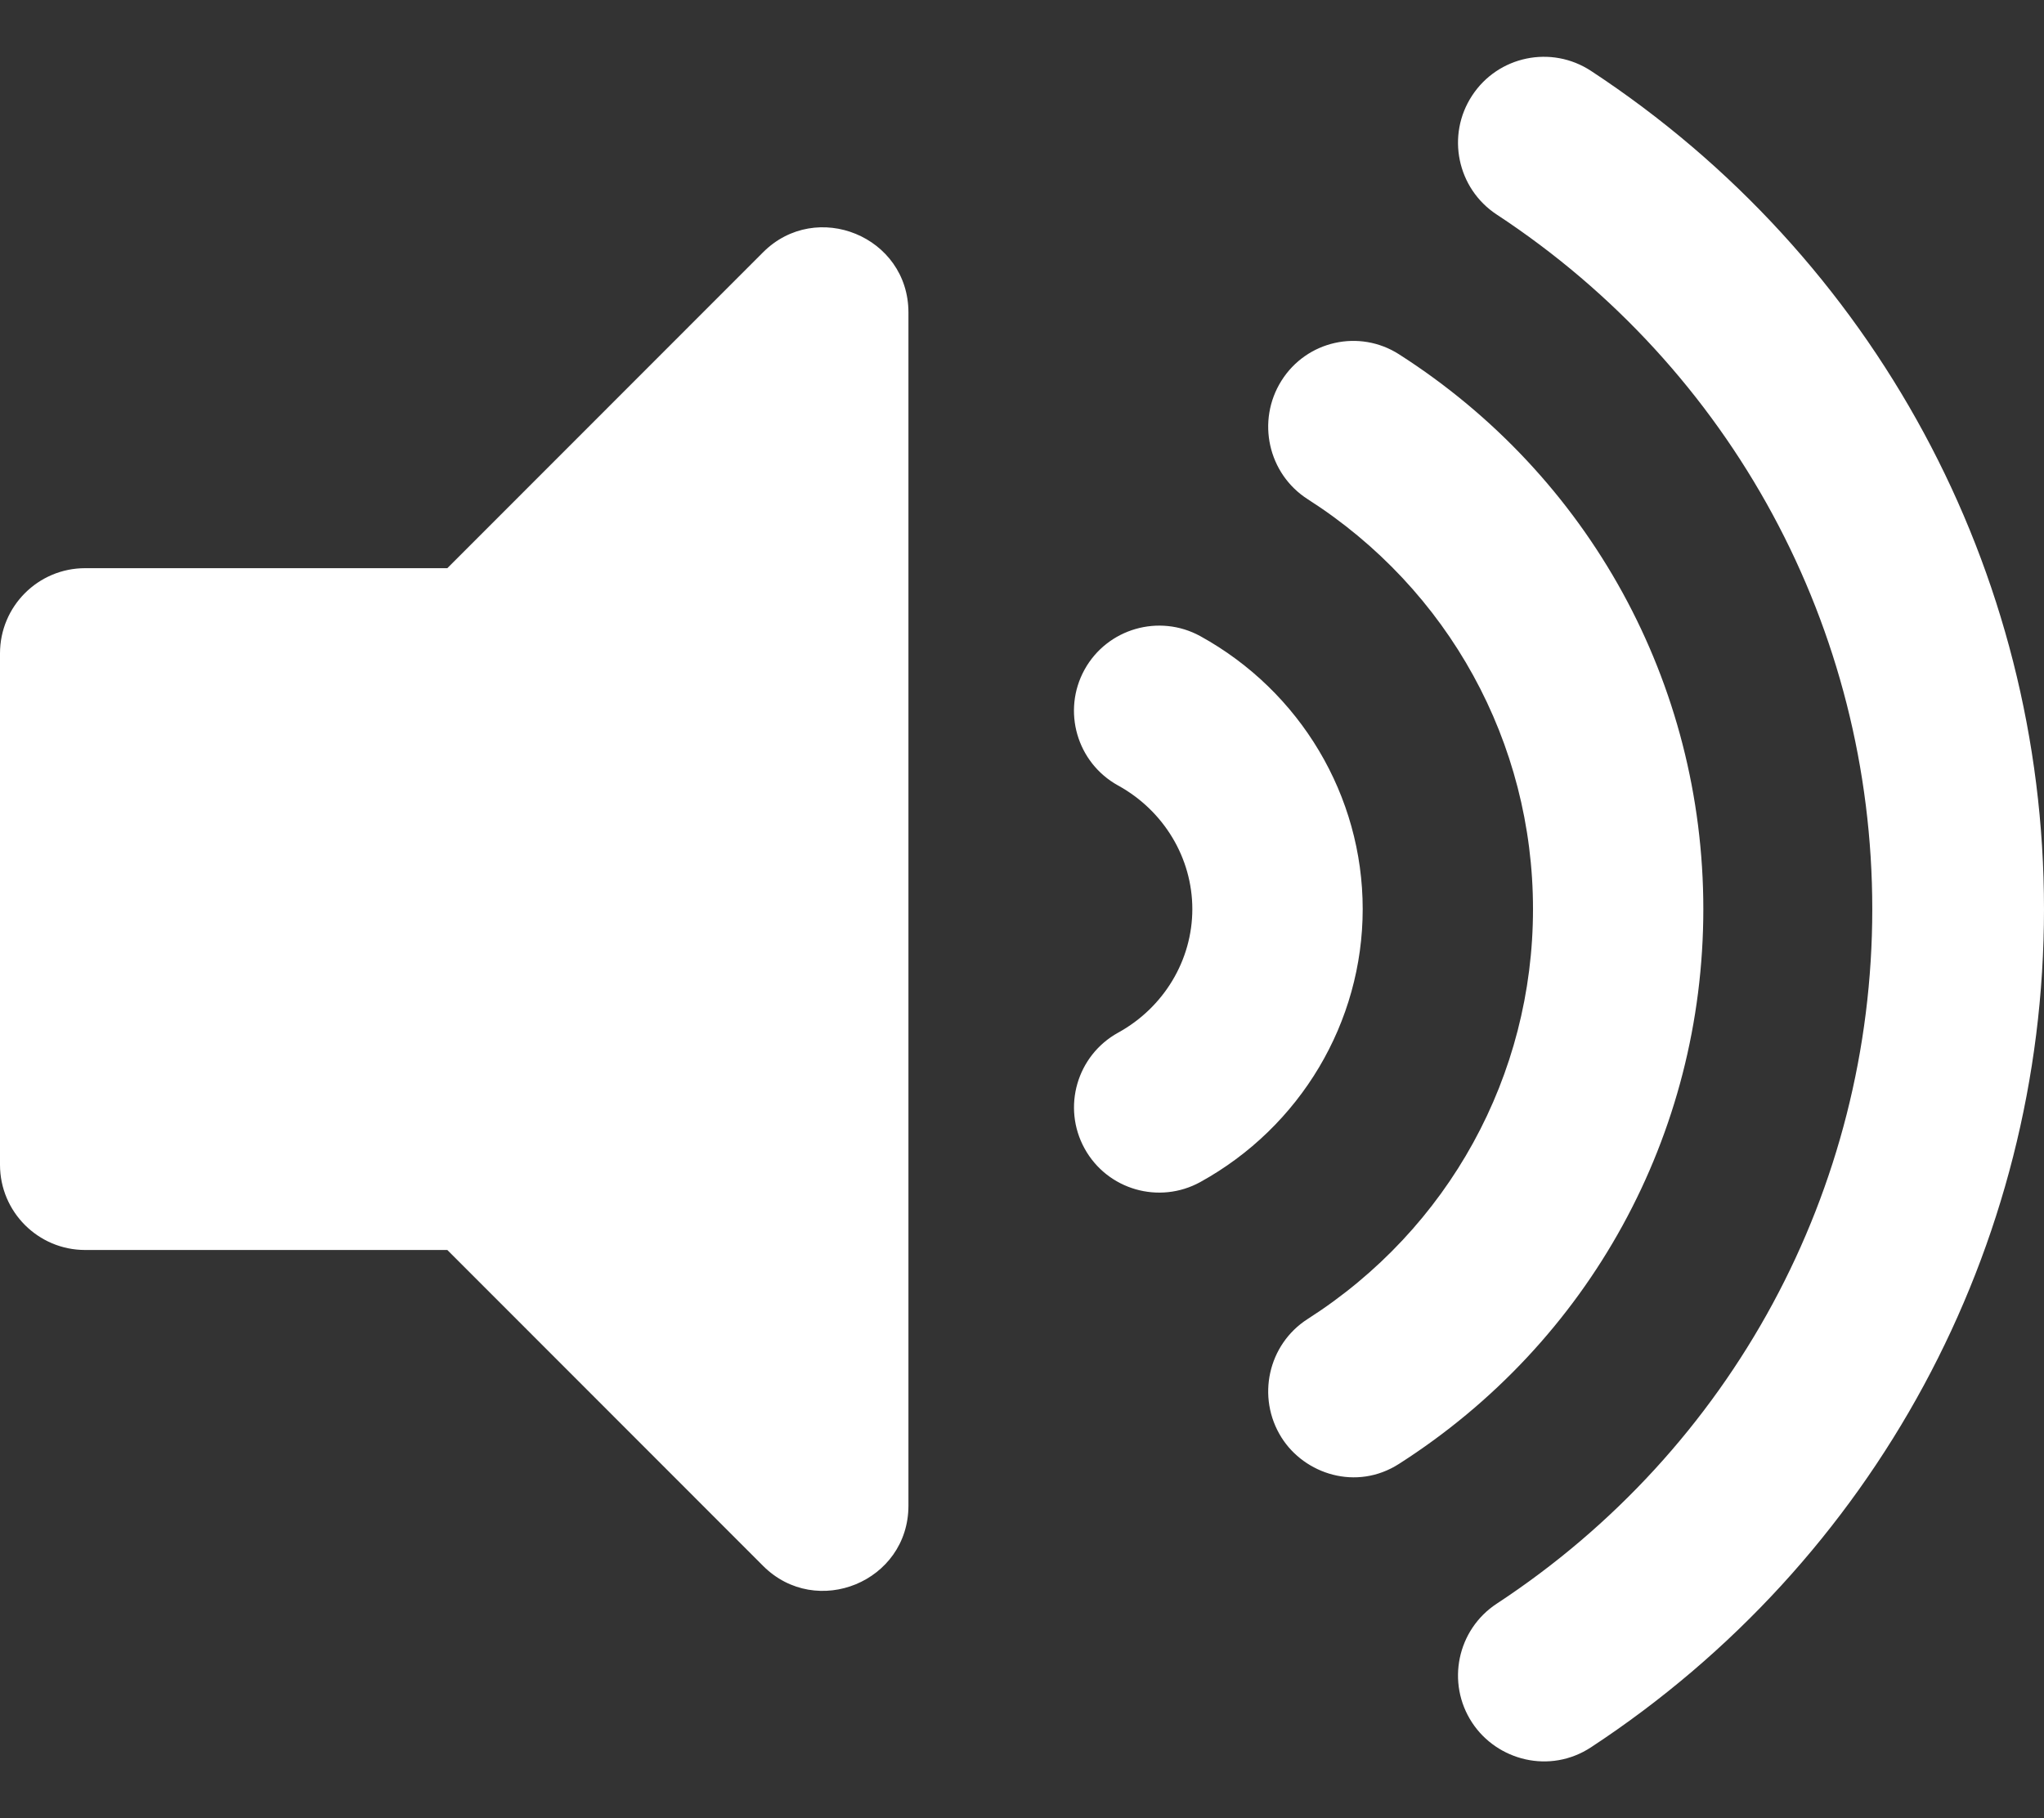 <?xml version="1.0" encoding="UTF-8"?>
<svg xmlns="http://www.w3.org/2000/svg" xmlns:xlink="http://www.w3.org/1999/xlink" width="562px" height="500px" viewBox="0 0 562 500" version="1.1">
<rect x="0" y="0" width="562" height="500" fill="#333333" stroke="none"/>
<g id="surface1">
<path style=" stroke:none;fill-rule:nonzero;fill:rgb(100%,100%,100%);fill-opacity:1;" d="M 209.805 69.383 L 122.996 156.25 L 23.418 156.25 C 10.48 156.25 0 166.738 0 179.688 L 0 320.312 C 0 333.25 10.48 343.75 23.418 343.75 L 122.996 343.75 L 209.805 430.617 C 224.469 445.293 249.777 434.98 249.777 414.043 L 249.777 85.957 C 249.777 65 224.449 54.727 209.805 69.383 Z M 437.453 19.5 C 426.555 12.344 411.91 15.359 404.758 26.289 C 397.594 37.195 400.641 51.855 411.539 59.012 C 476.199 101.484 514.785 172.879 514.785 250.008 C 514.785 327.141 476.199 398.535 411.539 441.008 C 400.641 448.156 397.594 462.82 404.758 473.723 C 411.625 484.18 426.152 487.941 437.453 480.508 C 515.43 429.277 562 343.094 562 250 C 562 156.906 515.43 70.734 437.453 19.5 Z M 468.332 250 C 468.332 187.961 437.051 130.918 384.648 97.422 C 373.73 90.449 359.25 93.691 352.332 104.707 C 345.414 115.723 348.645 130.305 359.562 137.285 C 398.348 162.078 421.5 204.207 421.5 250 C 421.5 295.789 398.348 337.922 359.562 362.715 C 348.645 369.688 345.414 384.266 352.332 395.293 C 358.684 405.41 372.941 410.078 384.648 402.578 C 437.051 369.082 468.332 312.051 468.332 250 Z M 330.008 174.93 C 318.711 168.75 304.457 172.82 298.191 184.16 C 291.957 195.5 296.086 209.746 307.41 216.008 C 320.008 222.93 327.832 235.969 327.832 250 C 327.832 264.043 320.008 277.07 307.422 283.992 C 296.094 290.254 291.969 304.5 298.203 315.84 C 304.477 327.227 318.738 331.27 330.02 325.07 C 357.562 309.883 374.676 281.125 374.676 249.992 C 374.676 218.859 357.562 190.109 330.008 174.93 Z M 330.008 174.93 "/>
</g>
</svg>
